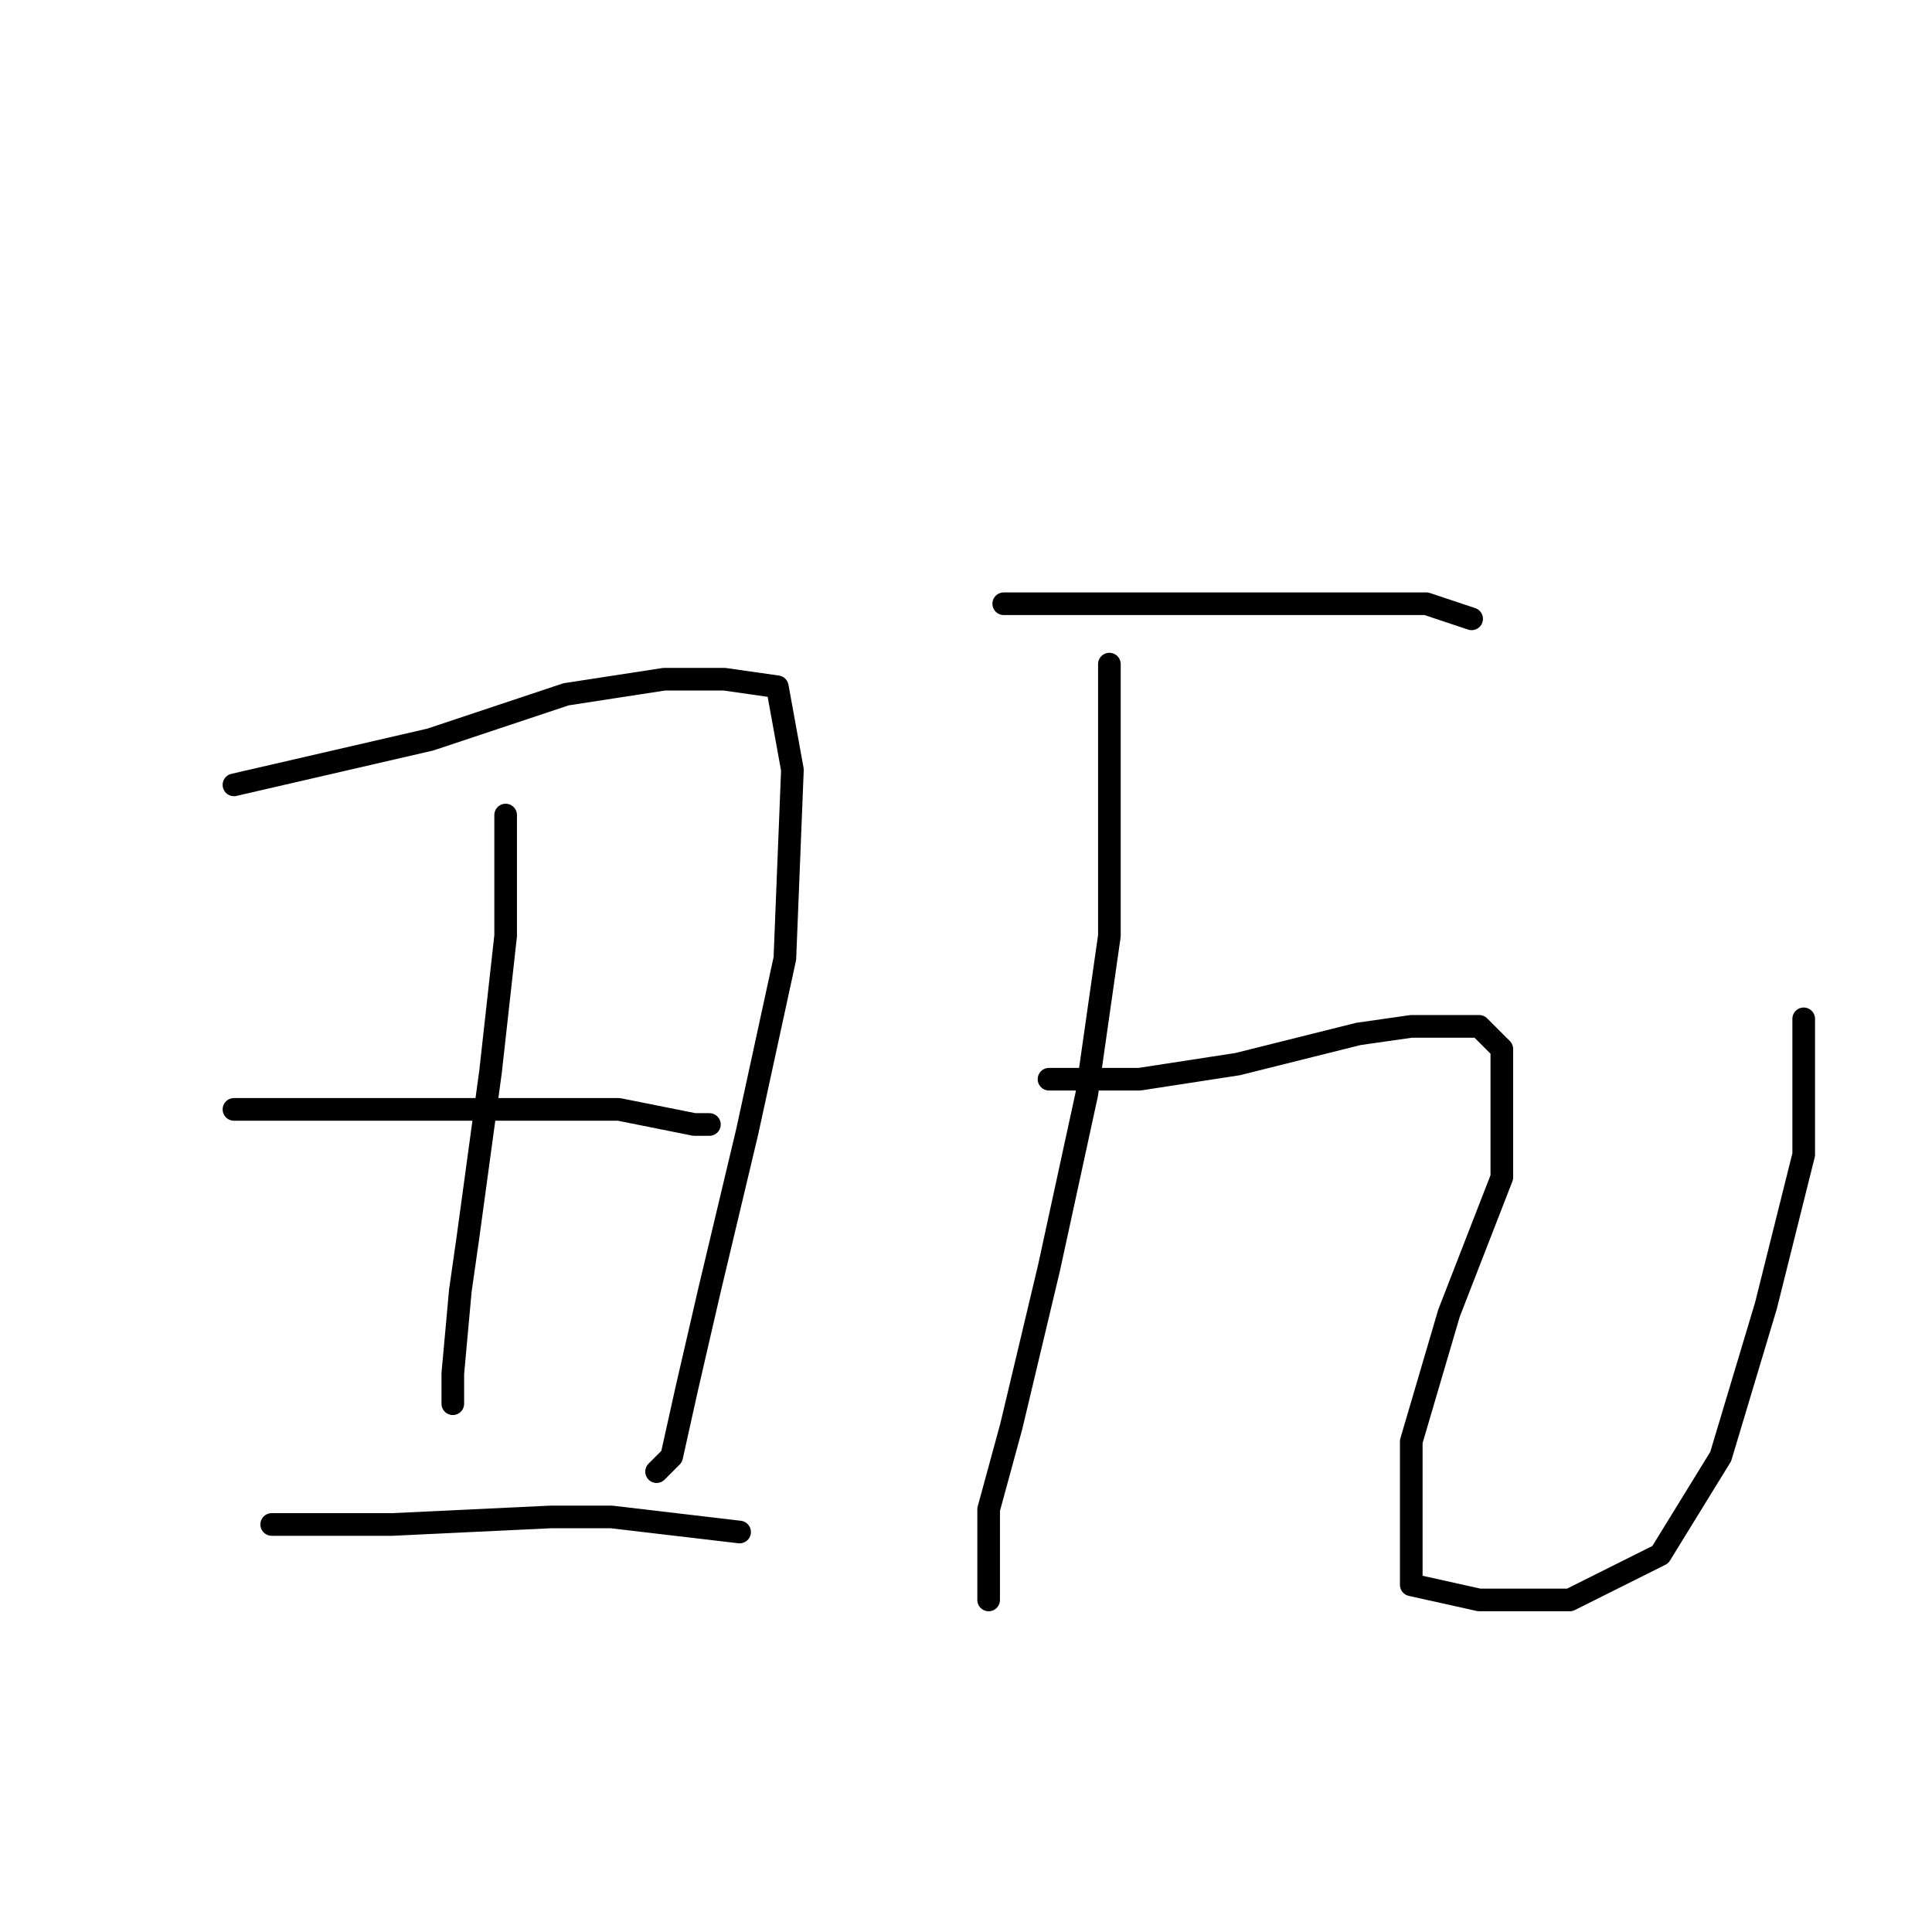 <?xml version="1.0" standalone="no"?>
    <svg width="256" height="256" xmlns="http://www.w3.org/2000/svg" version="1.1">
    <polyline stroke="black" stroke-width="3" stroke-linecap="round" fill="transparent" stroke-linejoin="round" points="31 104 44 101 57 98 69 94 75 92 88 90 96 90 103 91 105 102 104 127 99 150 94 171 91 184 89 193 87 195 87 195 " />
        <polyline stroke="black" stroke-width="3" stroke-linecap="round" fill="transparent" stroke-linejoin="round" points="67 108 67 116 67 124 65 142 62 164 61 171 60 182 60 186 60 186 " />
        <polyline stroke="black" stroke-width="3" stroke-linecap="round" fill="transparent" stroke-linejoin="round" points="31 147 37 147 43 147 49 147 61 147 69 147 82 147 92 149 94 149 94 149 " />
        <polyline stroke="black" stroke-width="3" stroke-linecap="round" fill="transparent" stroke-linejoin="round" points="36 202 41 202 46 202 52 202 73 201 81 201 98 203 98 203 " />
        <polyline stroke="black" stroke-width="3" stroke-linecap="round" fill="transparent" stroke-linejoin="round" points="133 80 139 80 145 80 156 80 169 80 175 80 180 80 189 80 195 82 195 82 " />
        <polyline stroke="black" stroke-width="3" stroke-linecap="round" fill="transparent" stroke-linejoin="round" points="147 88 147 106 147 124 144 145 139 168 134 189 131 200 131 208 131 211 131 212 131 212 " />
        <polyline stroke="black" stroke-width="3" stroke-linecap="round" fill="transparent" stroke-linejoin="round" points="139 143 145 143 151 143 164 141 180 137 187 136 196 136 199 139 199 156 192 174 187 191 187 204 187 210 196 212 208 212 220 206 228 193 234 173 239 153 239 135 239 135 " />
        </svg>